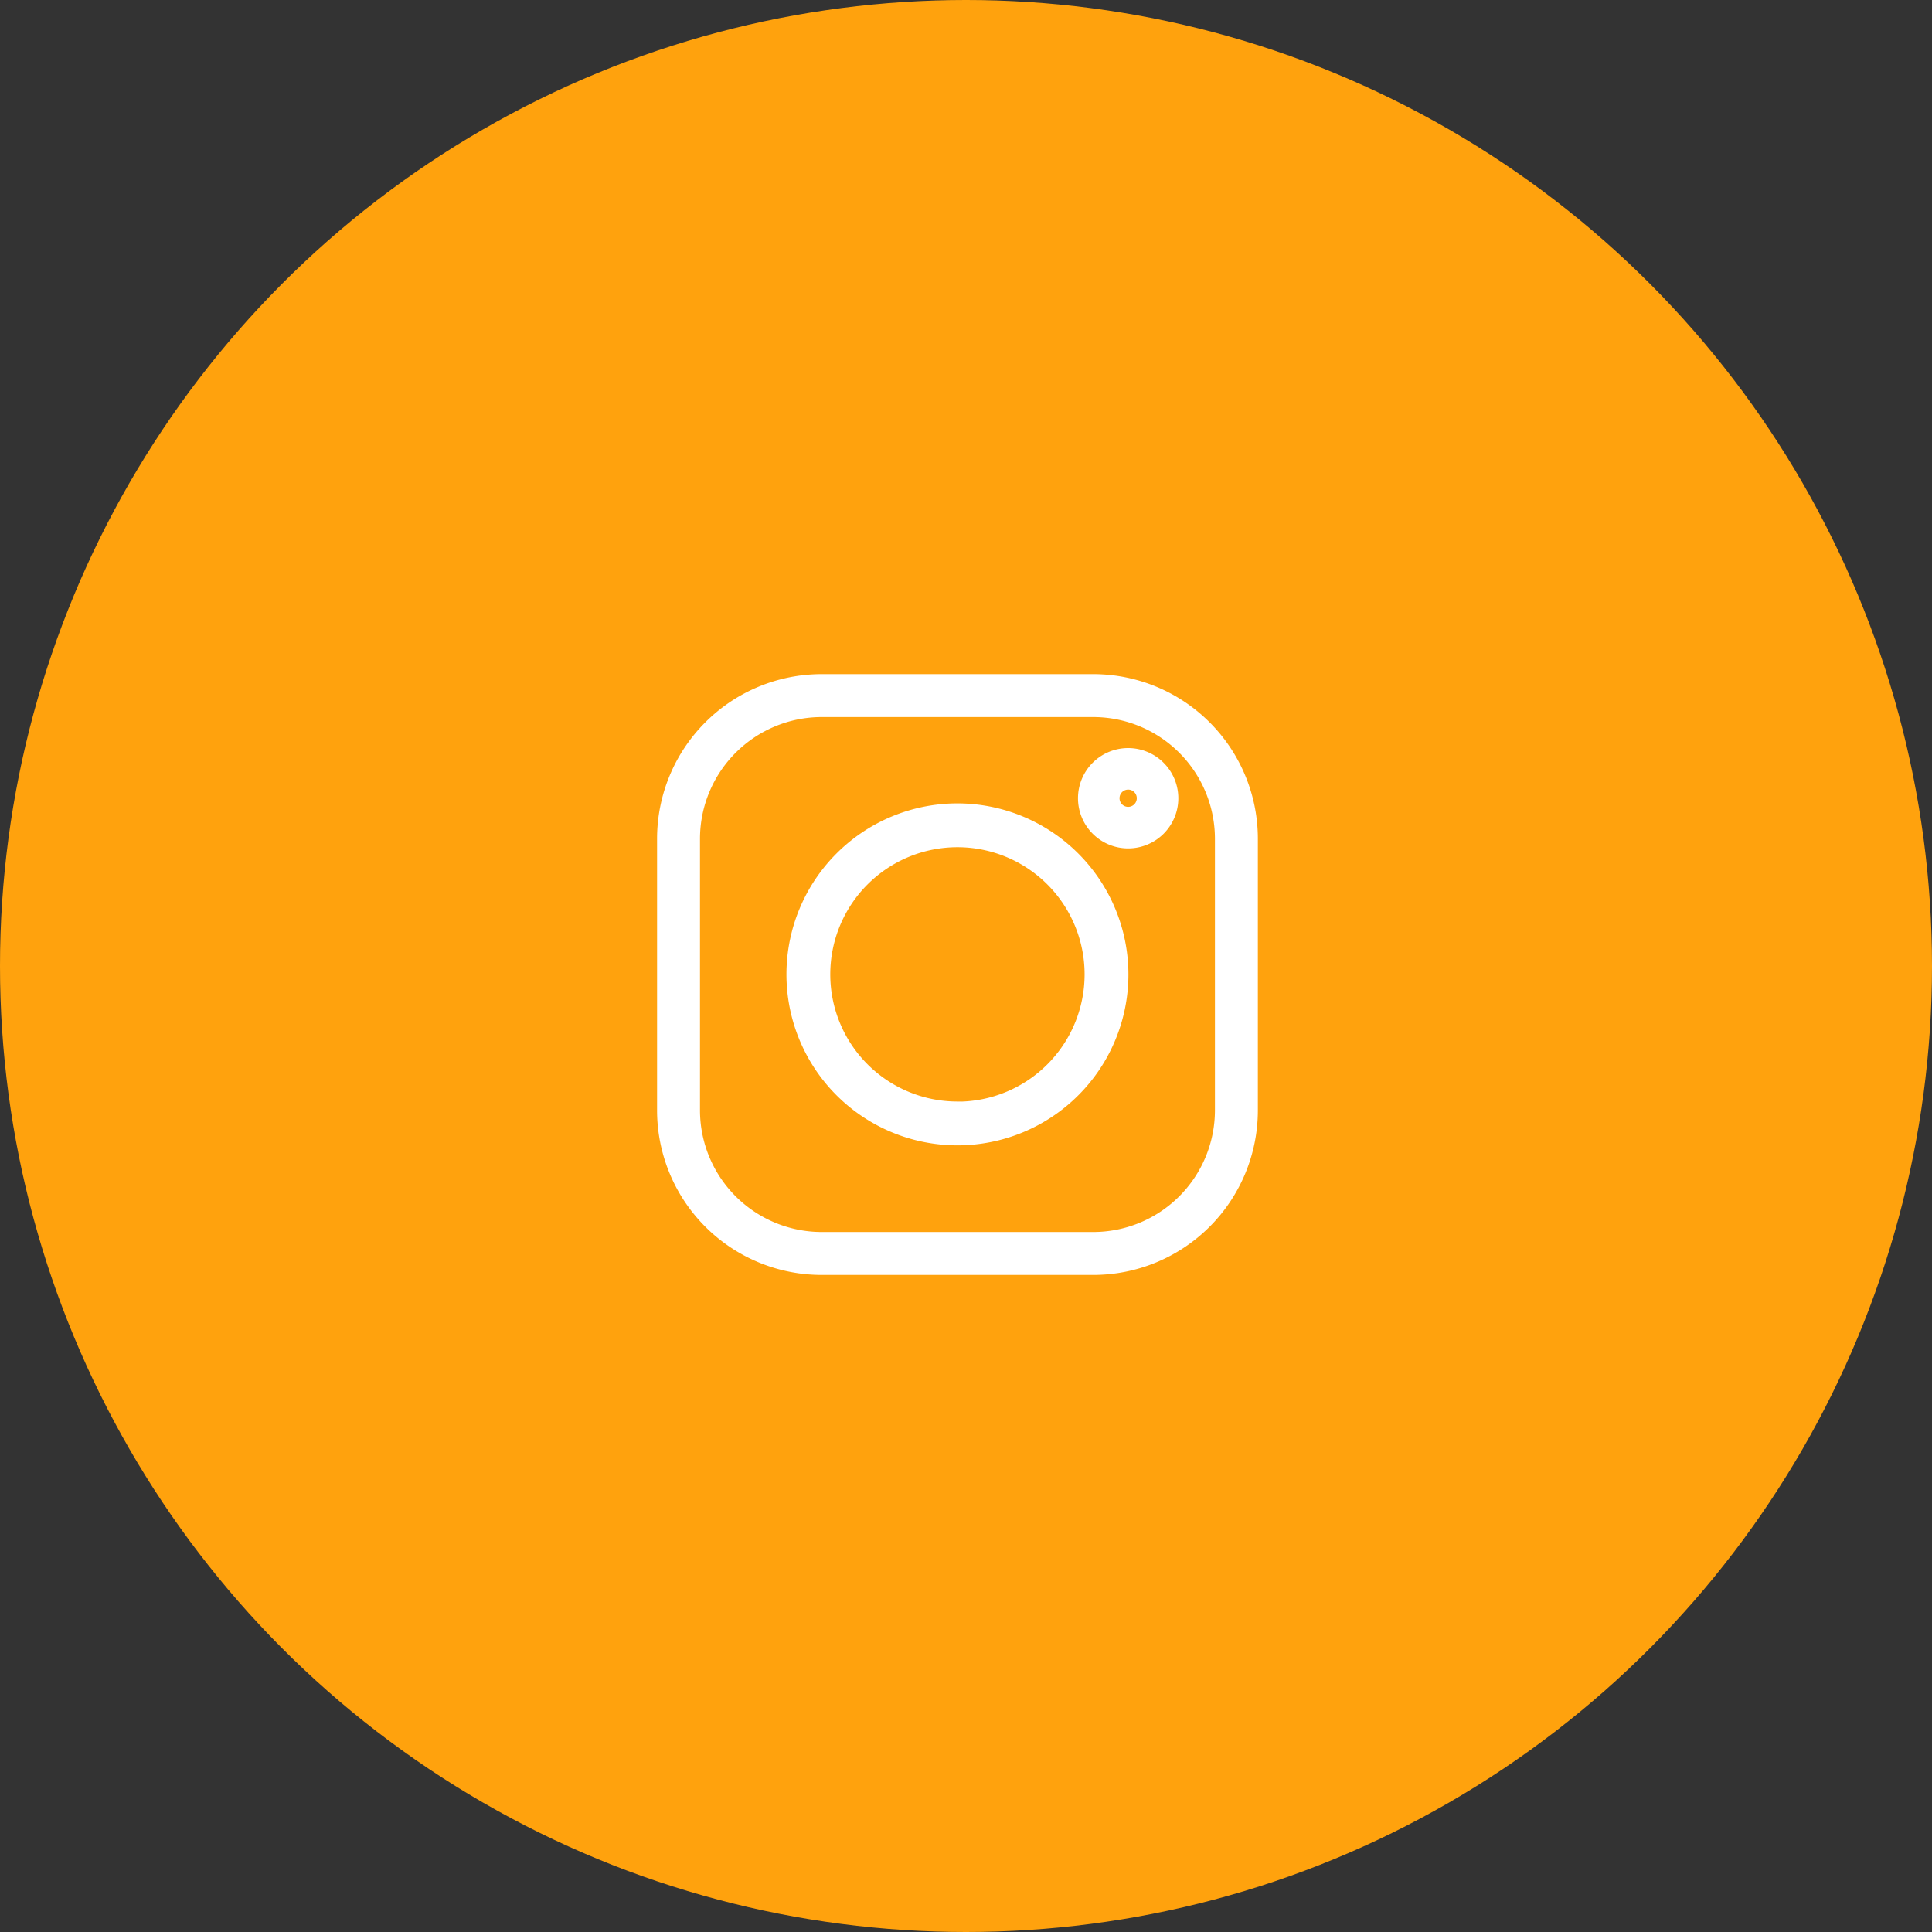 <svg xmlns="http://www.w3.org/2000/svg" width="60" height="60" viewBox="0 0 60 60">
  <rect x="0" y="0" width="60" height="60" fill="#333333" stroke="none"/>
  <g id="Group_14227" data-name="Group 14227" transform="translate(-690 -4637)">
    <circle id="Ellipse_29" data-name="Ellipse 29" cx="30" cy="30" r="30" transform="translate(690 4637)" fill="#ffa20d"/>
    <g id="instagram_1_" data-name="instagram (1)" transform="translate(710.531 4658.061)">
      <path id="Path_26064" data-name="Path 26064" d="M13.425,0H4.983A4.988,4.988,0,0,0,0,4.983v8.442a4.988,4.988,0,0,0,4.983,4.983h8.442a4.988,4.988,0,0,0,4.983-4.983V4.983A4.988,4.988,0,0,0,13.425,0Zm3.9,13.425a3.908,3.908,0,0,1-3.9,3.9H4.983a3.908,3.908,0,0,1-3.9-3.9V4.983a3.908,3.908,0,0,1,3.9-3.9h8.442a3.908,3.908,0,0,1,3.9,3.9Zm0,0" fill="#fff" stroke="#fff" stroke-width="0.25"/>
      <path id="Path_26065" data-name="Path 26065" d="M121.189,116a5.185,5.185,0,1,0,5.185,5.185A5.191,5.191,0,0,0,121.189,116Zm0,9.259a4.074,4.074,0,1,1,4.074-4.074A4.078,4.078,0,0,1,121.189,125.263Zm0,0" transform="translate(-111.986 -111.986)" fill="#fff" stroke="#fff" stroke-width="0.25"/>
      <path id="Path_26066" data-name="Path 26066" d="M359.409,66.285a1.433,1.433,0,1,0,1.433,1.433A1.435,1.435,0,0,0,359.409,66.285Zm0,1.826a.393.393,0,1,1,.393-.393A.394.394,0,0,1,359.409,68.111Zm0,0" transform="translate(-344.904 -63.989)" fill="#fff" stroke="#fff" stroke-width="0.25"/>
    </g>
  </g>
</svg>
